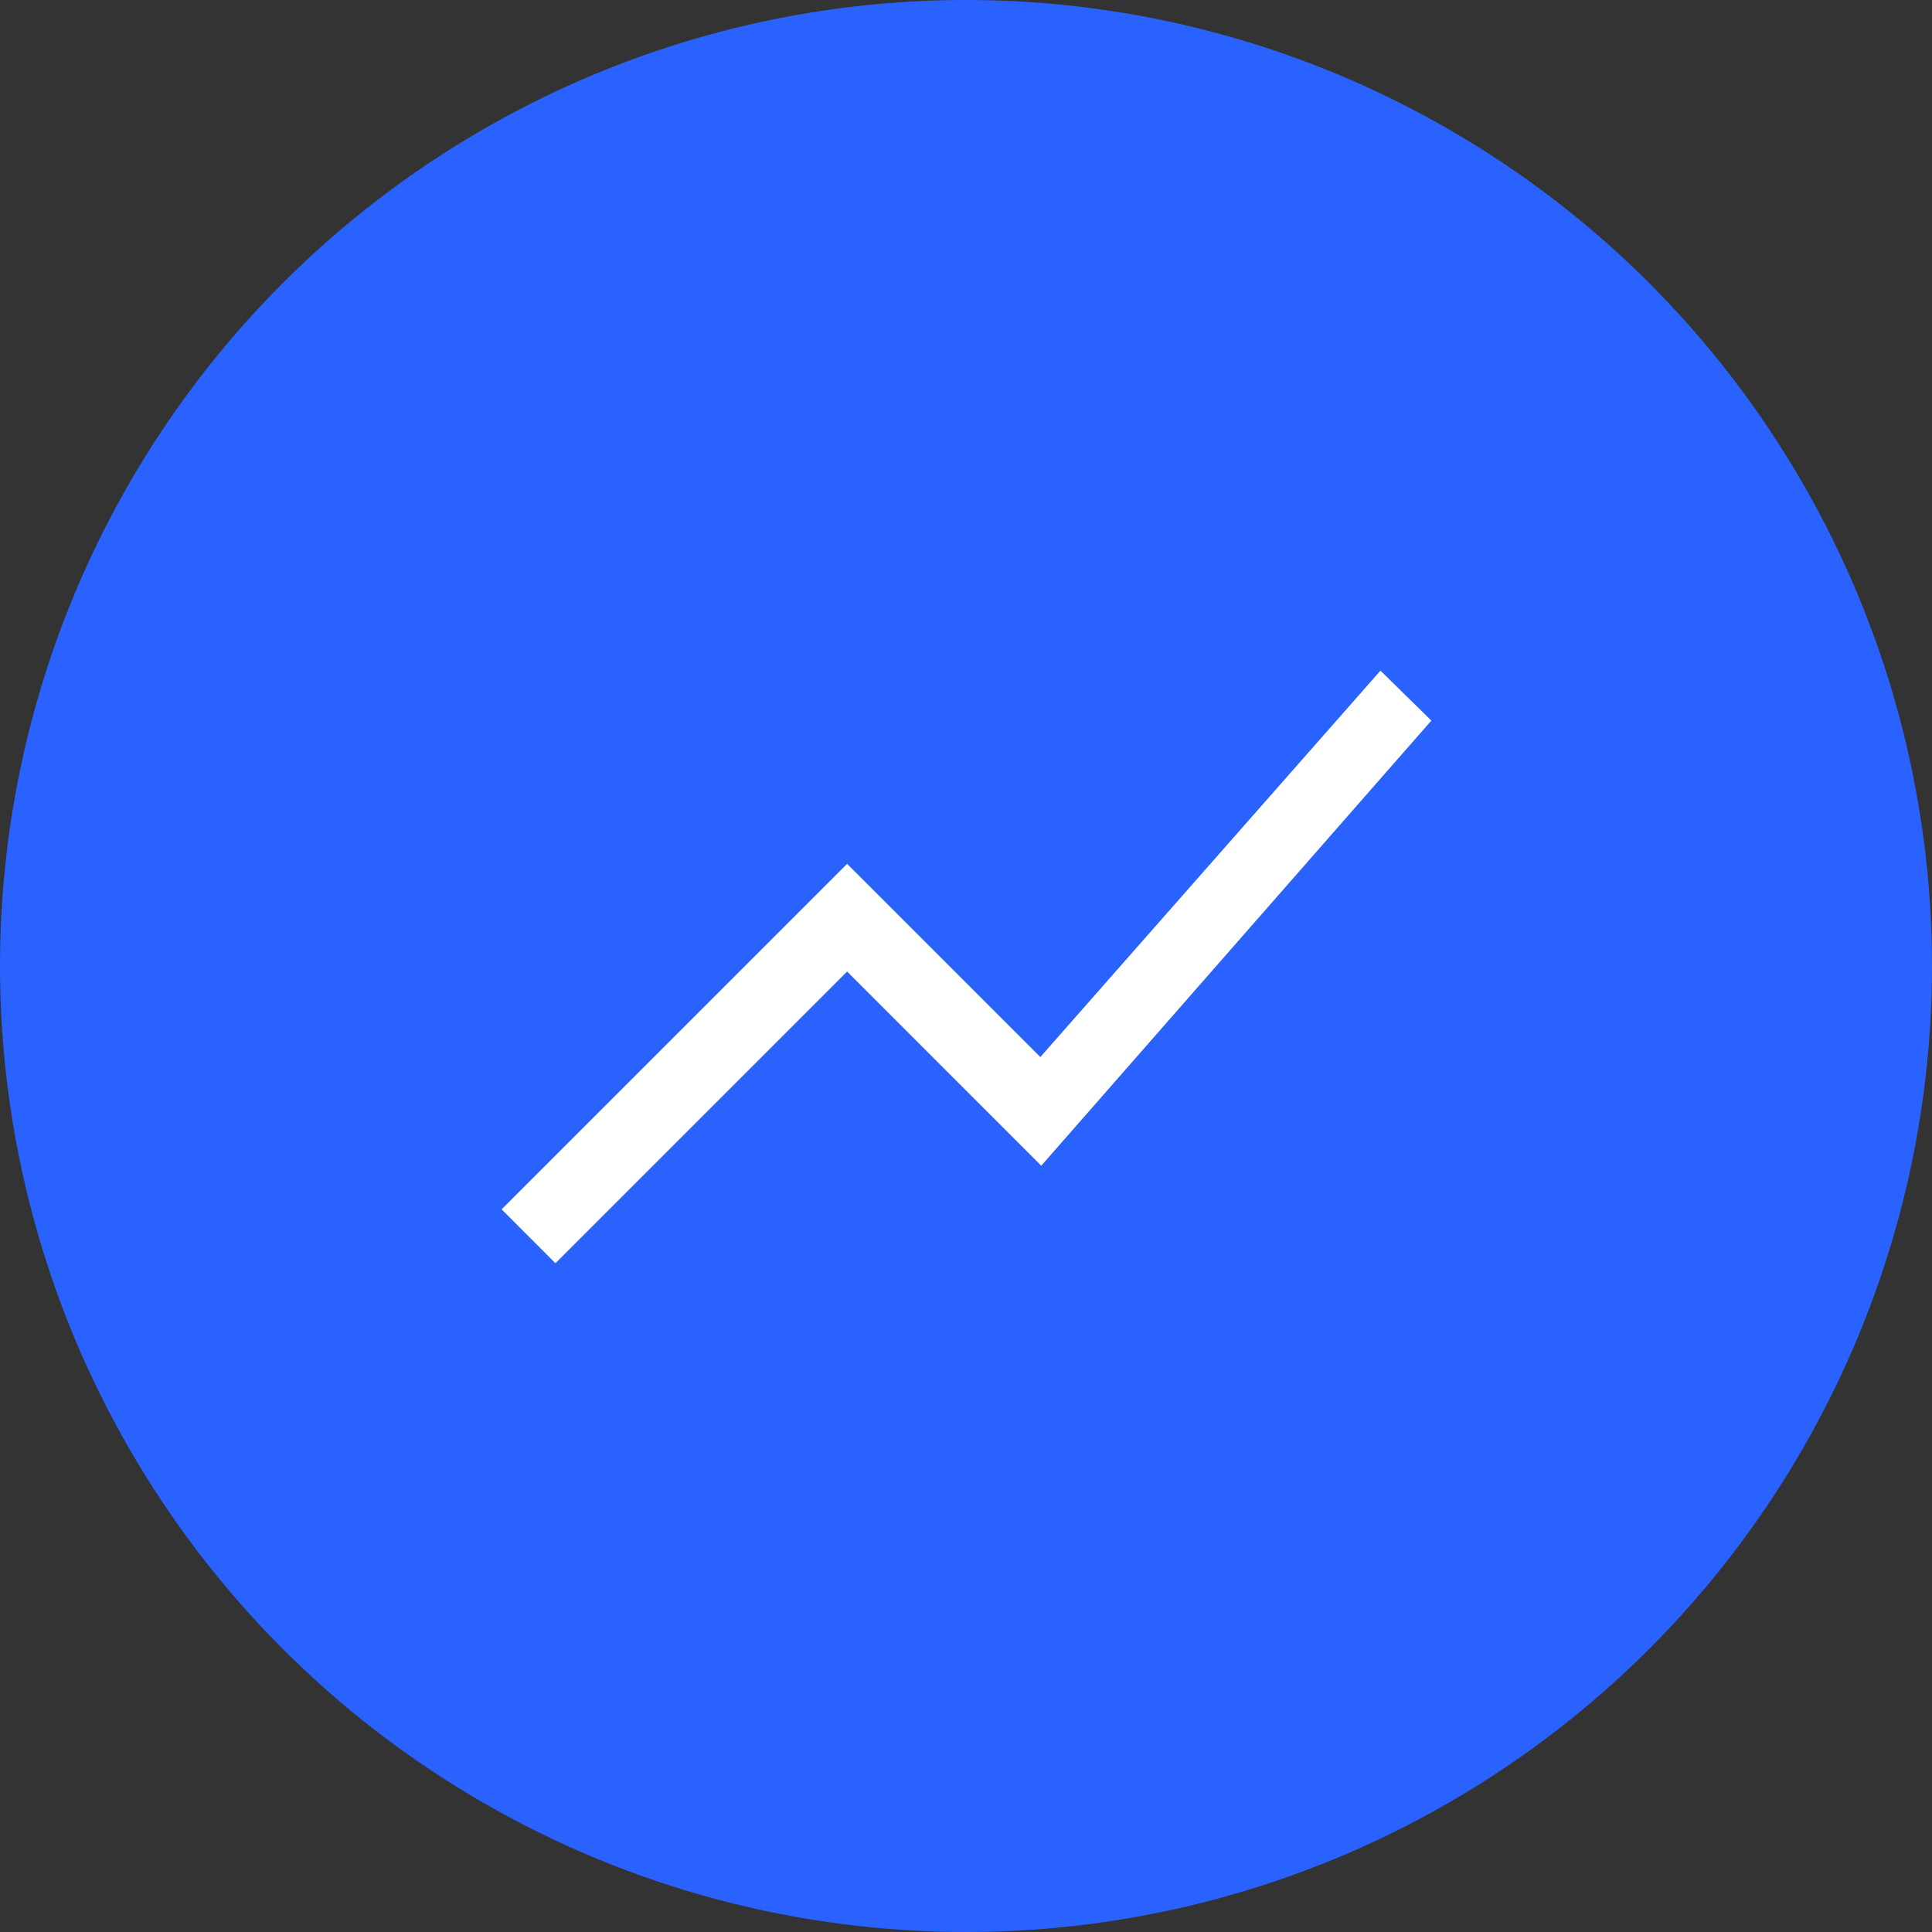 <svg width="40" height="40" viewBox="0 0 40 40" fill="none" xmlns="http://www.w3.org/2000/svg">
<rect x="0" y="0" width="40" height="40" fill="#333333" stroke="none"/>
<circle cx="20" cy="20" r="20" fill="#2962FF"/>
<mask id="mask0_33_2457" style="mask-type:alpha" maskUnits="userSpaceOnUse" x="8" y="8" width="24" height="24">
<rect x="8" y="8" width="24" height="24" fill="#D9D9D9"/>
</mask>
<g mask="url(#mask0_33_2457)">
<path d="M11.5 26.154L10.385 25.038L17.539 17.885L21.539 21.885L28.581 13.885L29.635 14.919L21.558 24.135L17.539 20.115L11.5 26.154Z" fill="white"/>
</g>
</svg>
